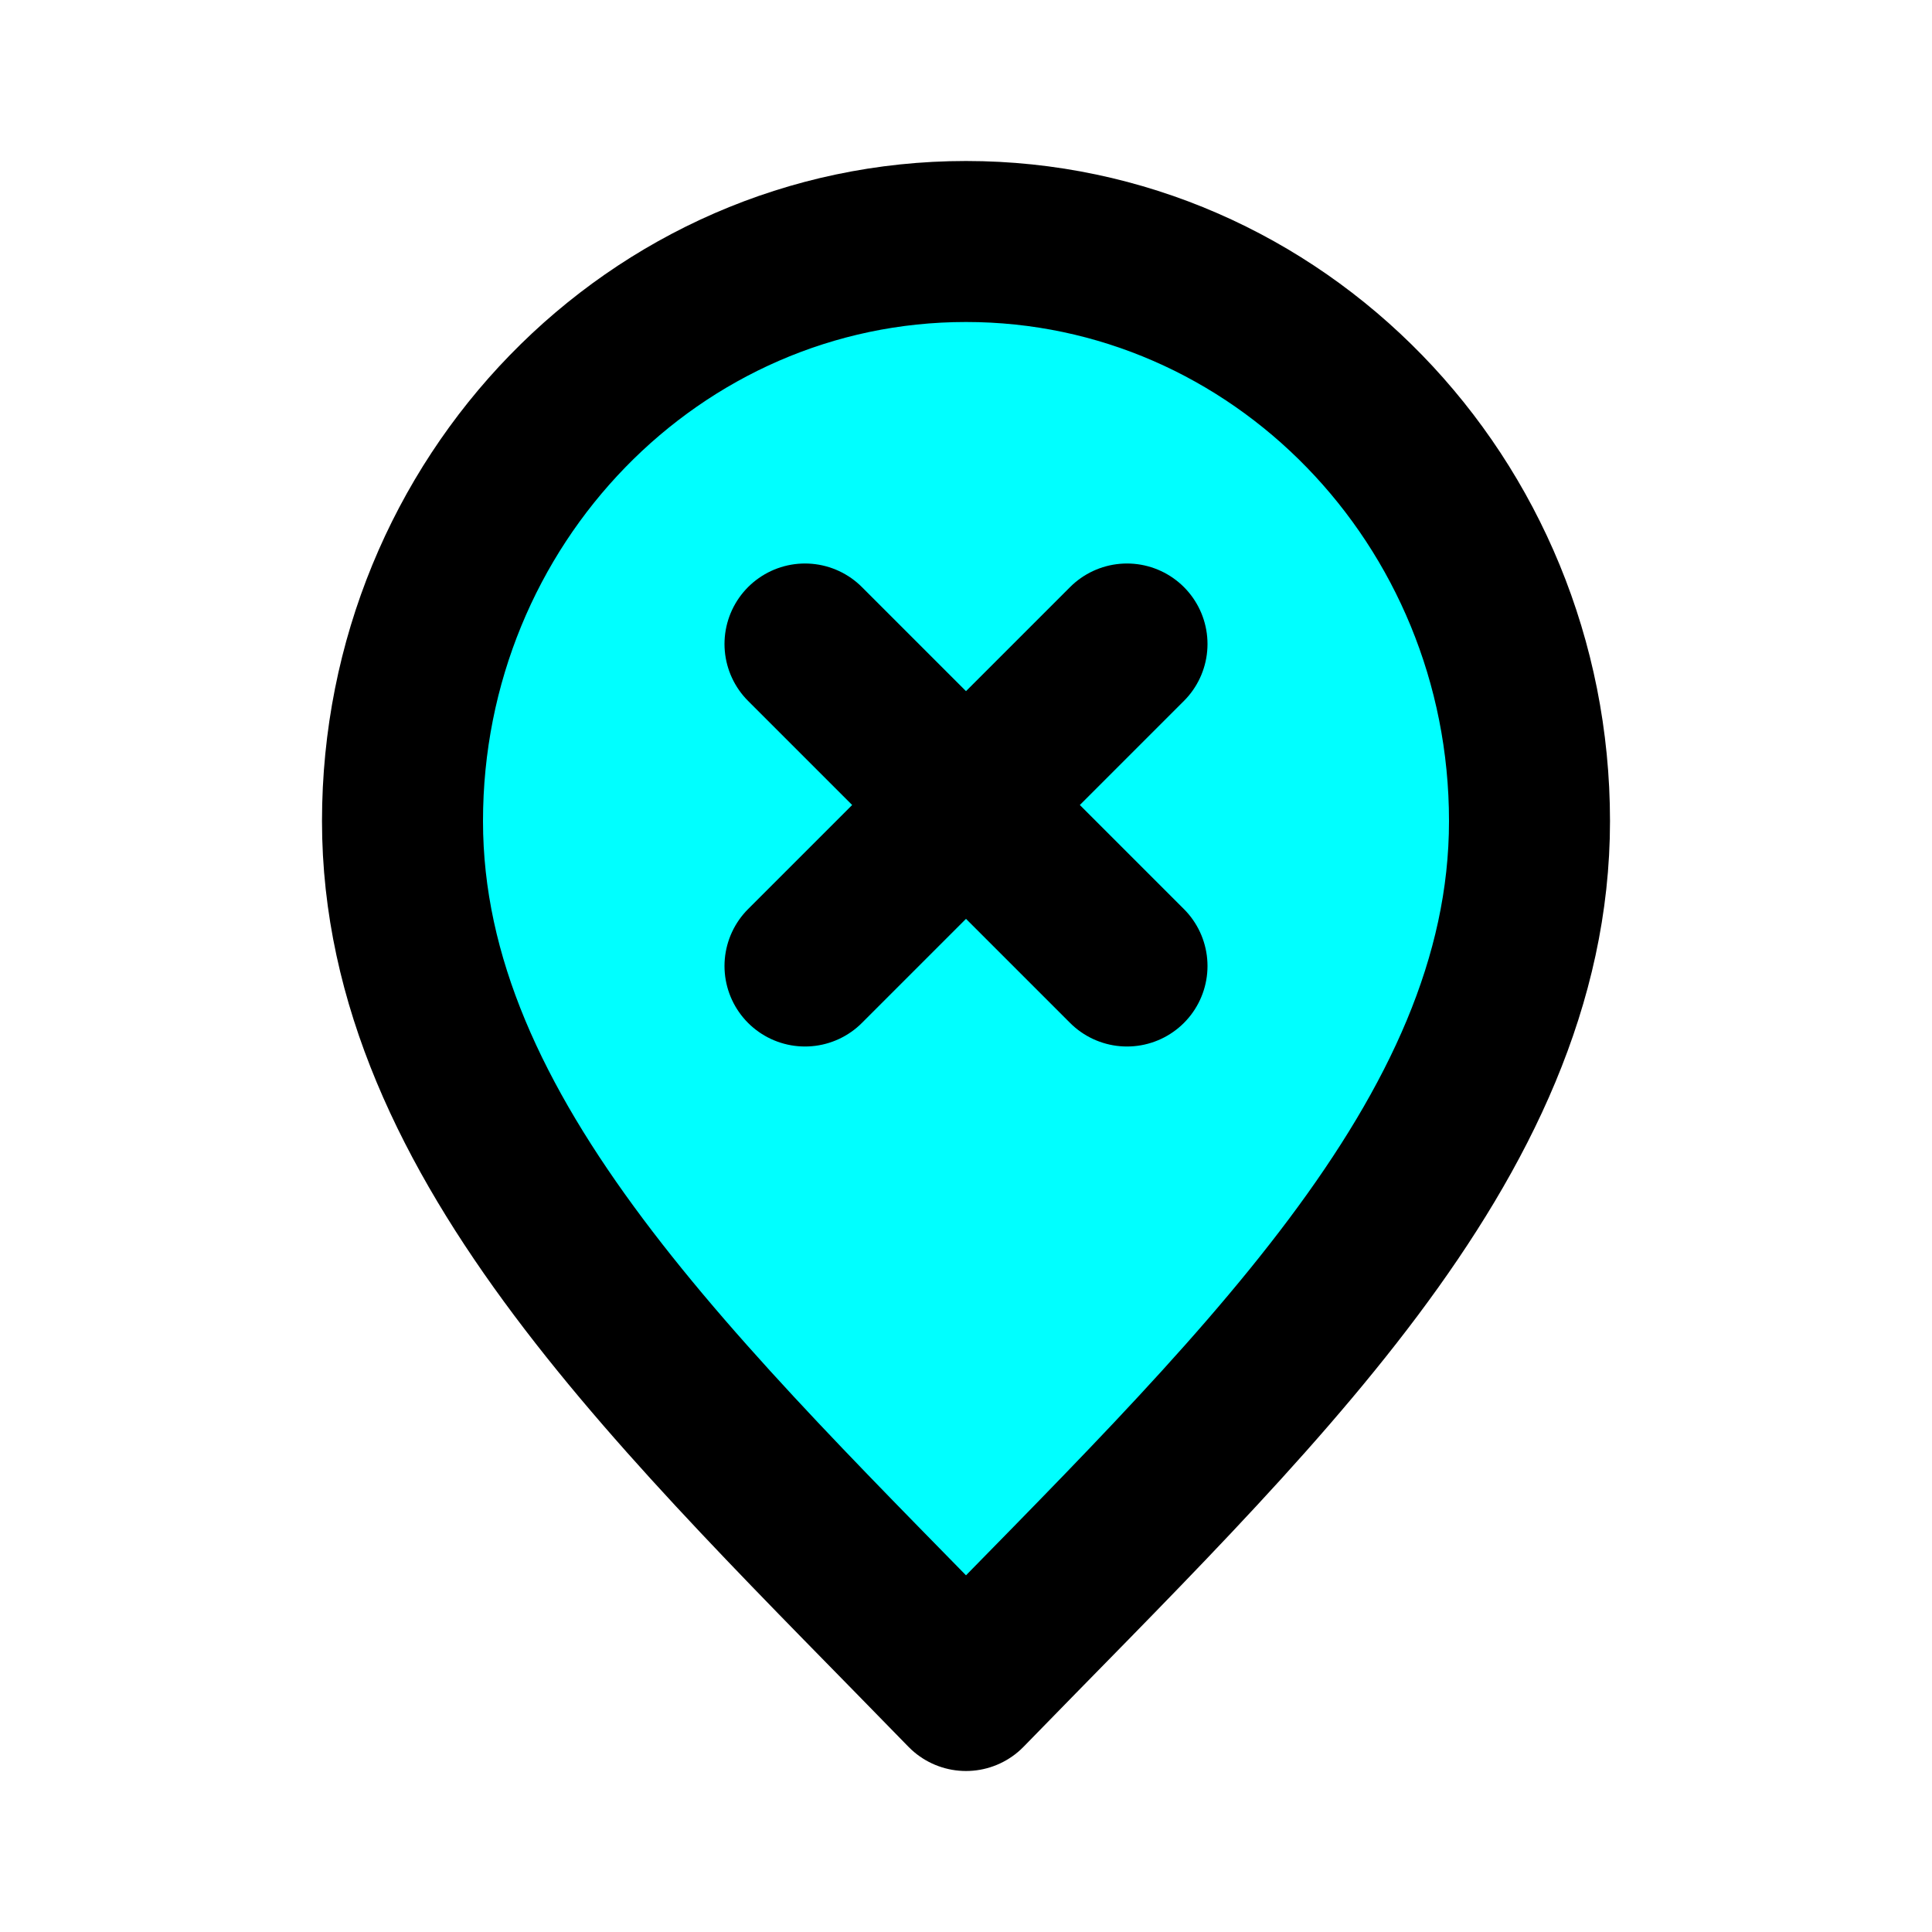 <?xml version="1.0" encoding="utf-8"?><!-- Uploaded to: SVG Repo, www.svgrepo.com, Generator: SVG Repo
Mixer Tools -->
<svg width="34px" height="34px" viewBox="0 0 24 24" fill="#00FFFF"
  xmlns="http://www.w3.org/2000/svg">
  <path
    d="M10 8L14 12M14 8L10 12M19 10.2C19 14.176 15.5 17.4 12 21C8.5 17.4 5 14.176 5 10.2C5 6.224 8.134 3 12 3C15.866 3 19 6.224 19 10.2Z"
    stroke="#000000" stroke-width="2" stroke-linecap="round" stroke-linejoin="round" />
</svg>